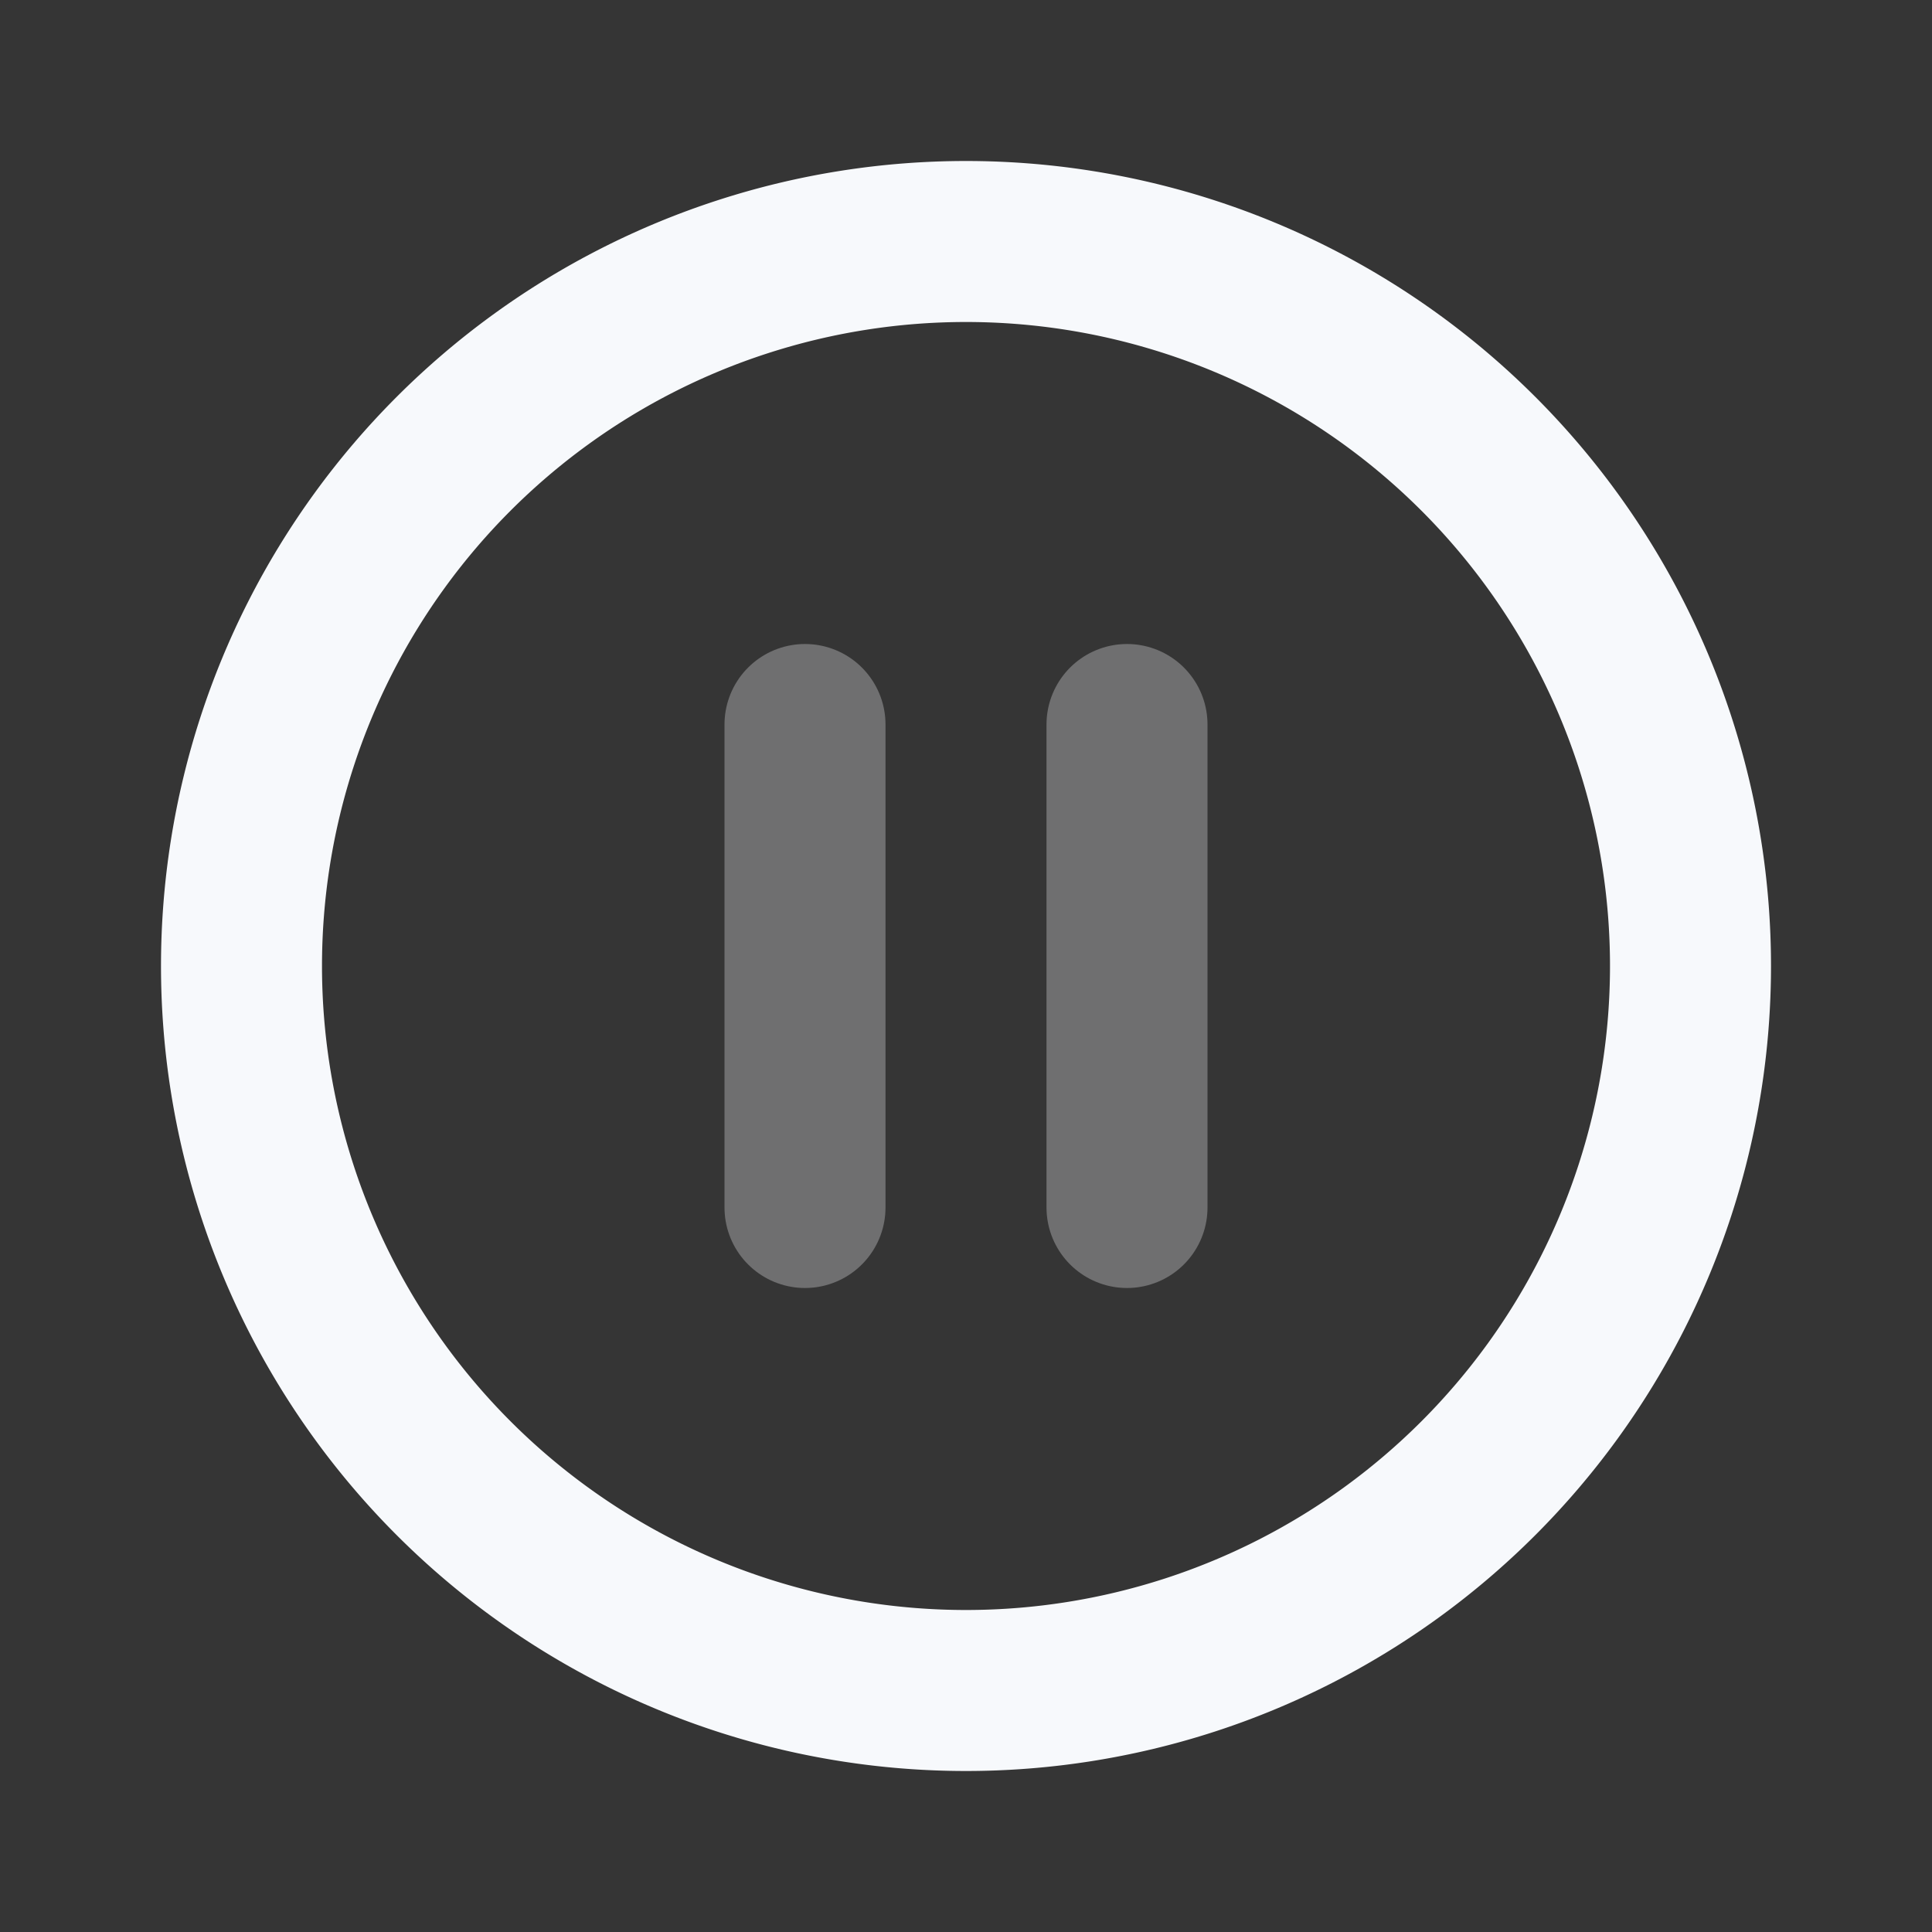 <svg xmlns="http://www.w3.org/2000/svg" width="24" height="24" fill="none"><rect width="100%" height="100%" fill="#333333" stroke="none"/><path fill="#fff" fill-opacity=".01" d="M24 0v24H0V0z"/><path stroke="#F7F9FC" stroke-linecap="round" stroke-width="2" d="M10 9v6m4-6v6" opacity=".3"/><path stroke="#F7F9FC" stroke-width="2" d="M21 12a9 9 0 1 1-18 0 9 9 0 0 1 18 0Z"/></svg>